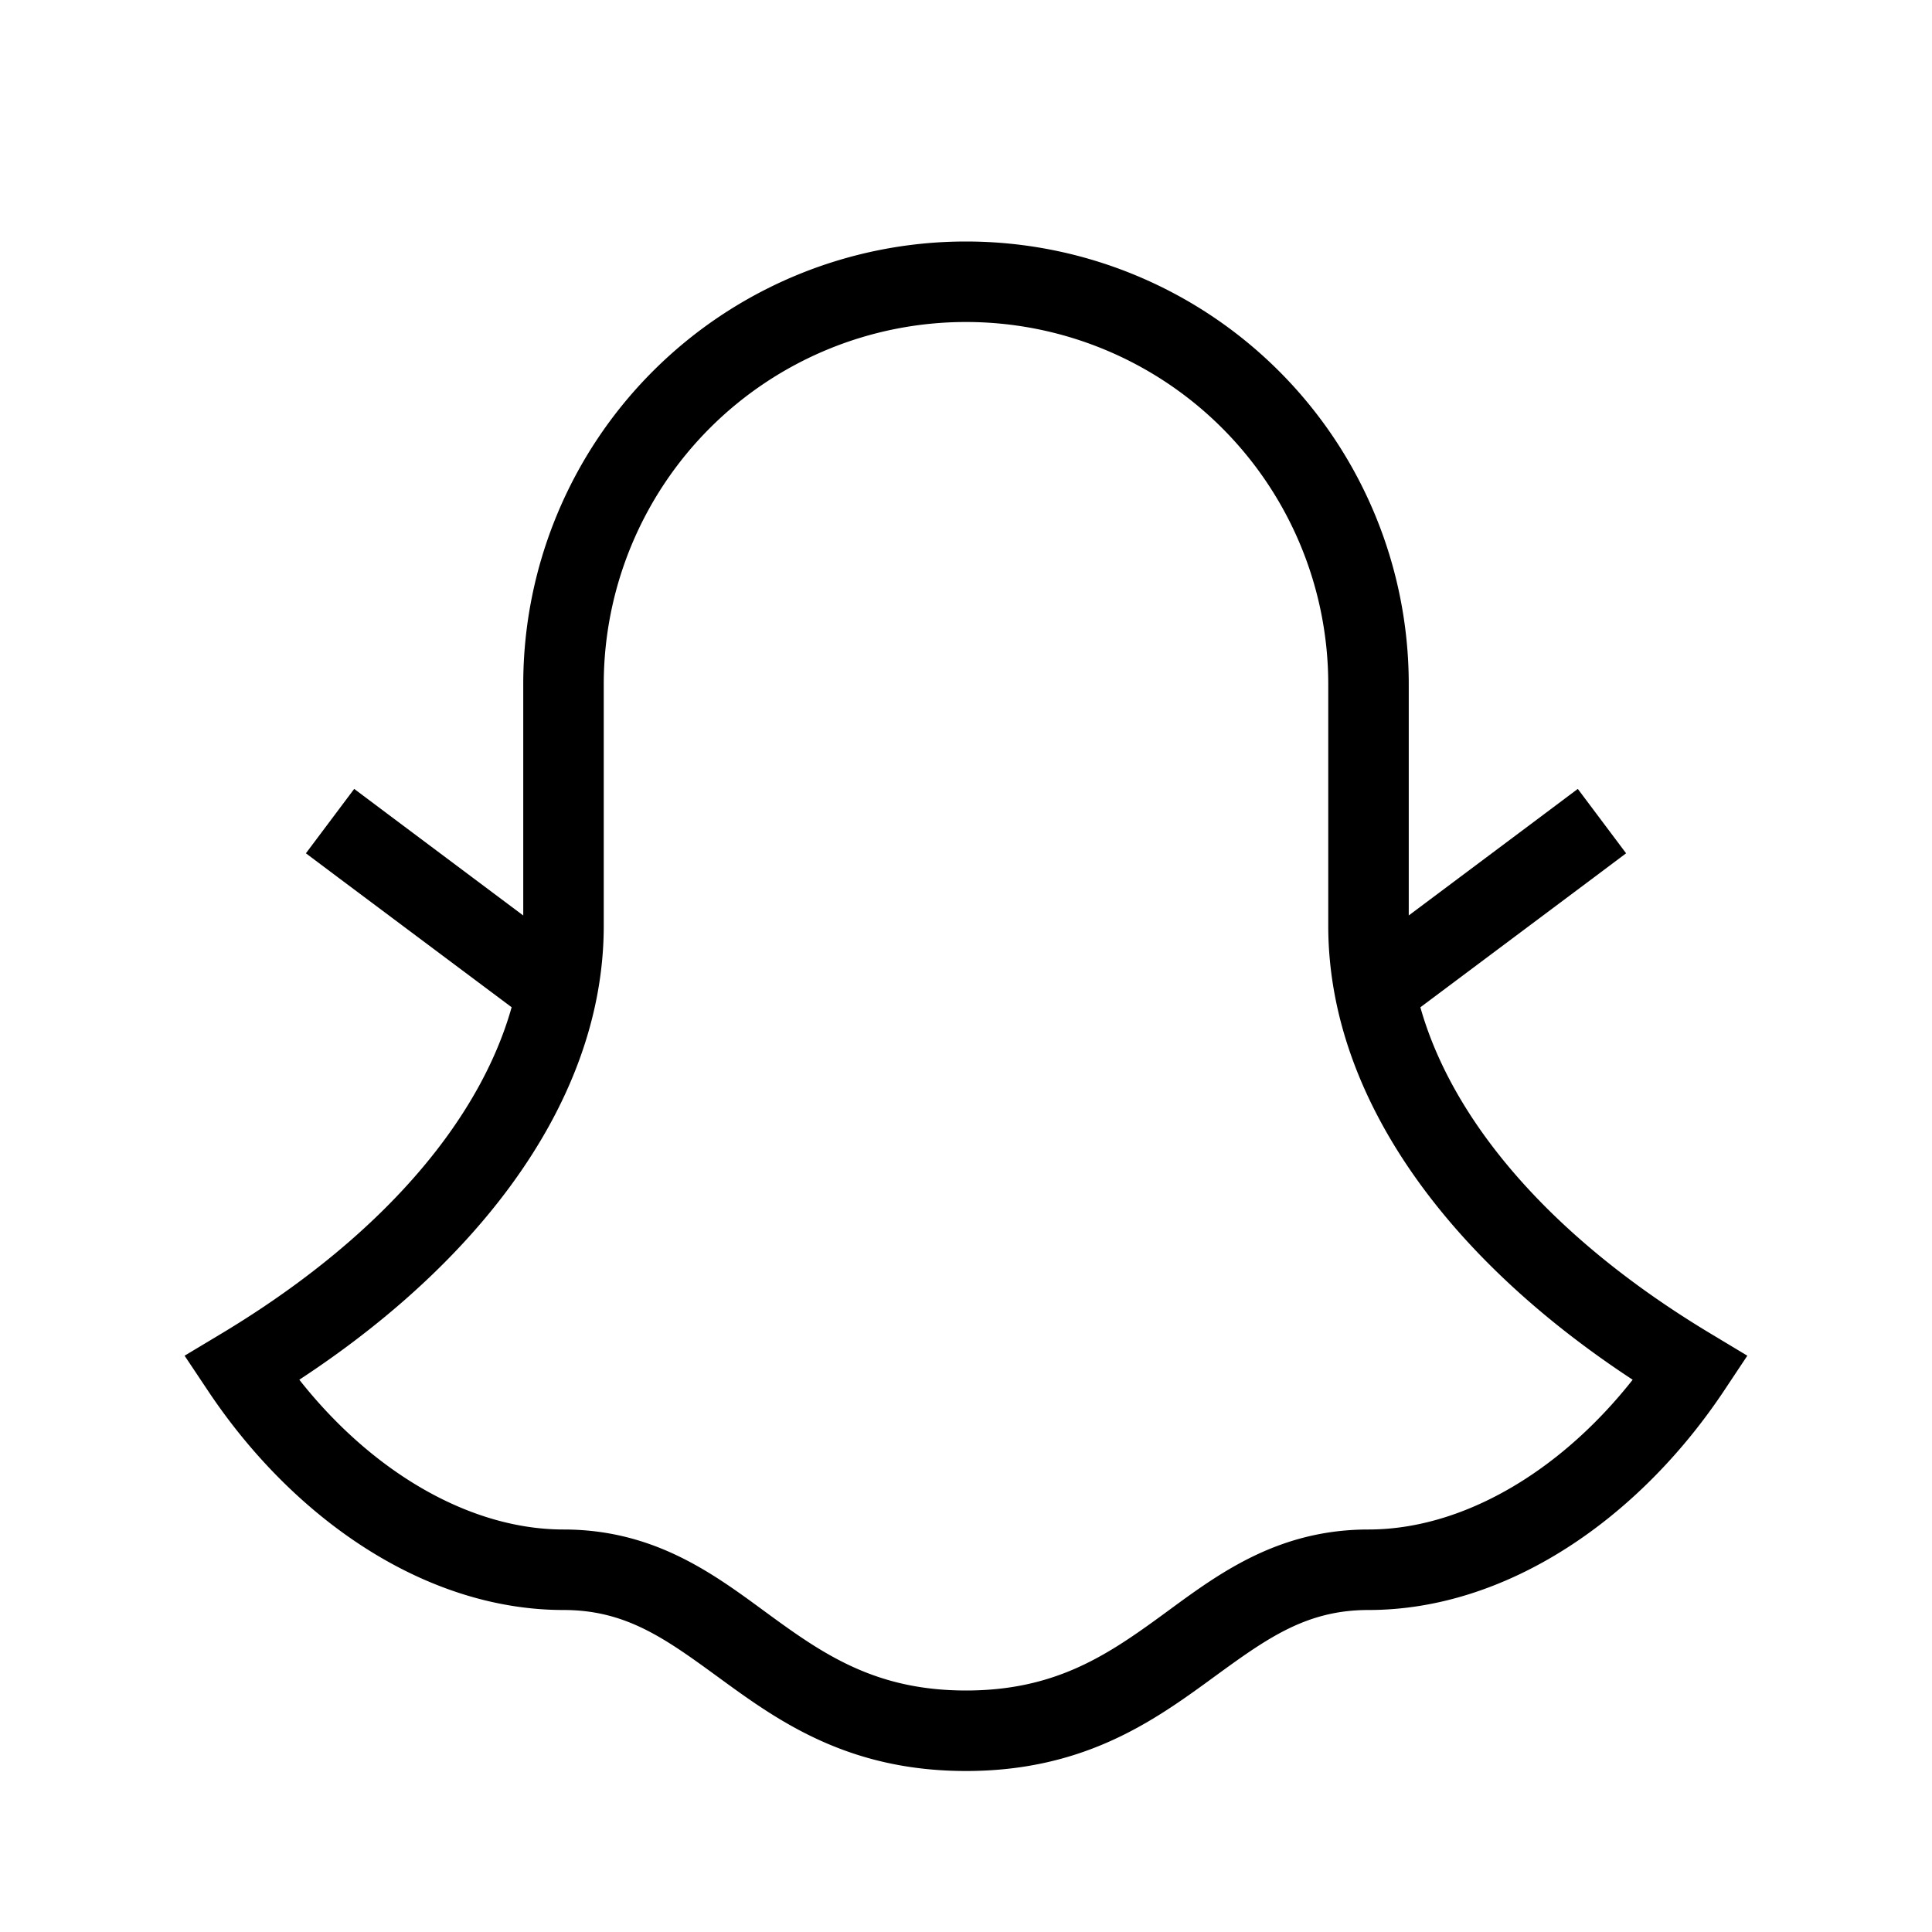 <svg xmlns="http://www.w3.org/2000/svg" width="24" height="24" viewbox="0 0 24 24" fill="none">
    <path fill="currentColor" d="m4.8 10.1-.4-.3-.6.8.4.3zm15 .8.4-.3-.6-.8-.4.3zM3 17l-.257-.429-.45.27.291.436zm14-5.5h-.5zm4 5.5.416.277.29-.436-.449-.27zm-4-8.5h-.5zM4.2 10.9l2.42 1.81.598-.8L4.8 10.1zm15-.8-2.419 1.81.6.8L19.8 10.9zM6.5 11.5c0 1.744-1.323 3.61-3.757 5.071l.514.858C5.823 15.889 7.5 13.756 7.5 11.5zm-3.916 5.777C3.643 18.866 5.28 20 7 20v-1c-1.28 0-2.643-.866-3.584-2.277zM7 20c.811 0 1.306.386 2.018.904C9.728 21.421 10.586 22 12 22v-1c-1.086 0-1.728-.42-2.393-.904C8.944 19.614 8.189 19 7 19zm9.5-8.5c0 2.256 1.677 4.39 4.243 5.929l.514-.858c-2.434-1.46-3.757-3.327-3.757-5.071zm4.084 5.223C19.643 18.134 18.28 19 17 19v1c1.72 0 3.357-1.134 4.416-2.723zM17 19c-1.19 0-1.944.614-2.607 1.096-.665.483-1.307.904-2.393.904v1c1.414 0 2.272-.58 2.982-1.096C15.694 20.386 16.189 20 17 20zm-9.5-7.5v-3h-1v3zm10 0v-3h-1v3zm0-3A5.5 5.5 0 0 0 12 3v1a4.5 4.5 0 0 1 4.5 4.5zm-10 0A4.5 4.5 0 0 1 12 4V3a5.5 5.5 0 0 0-5.5 5.5z"/>
</svg>